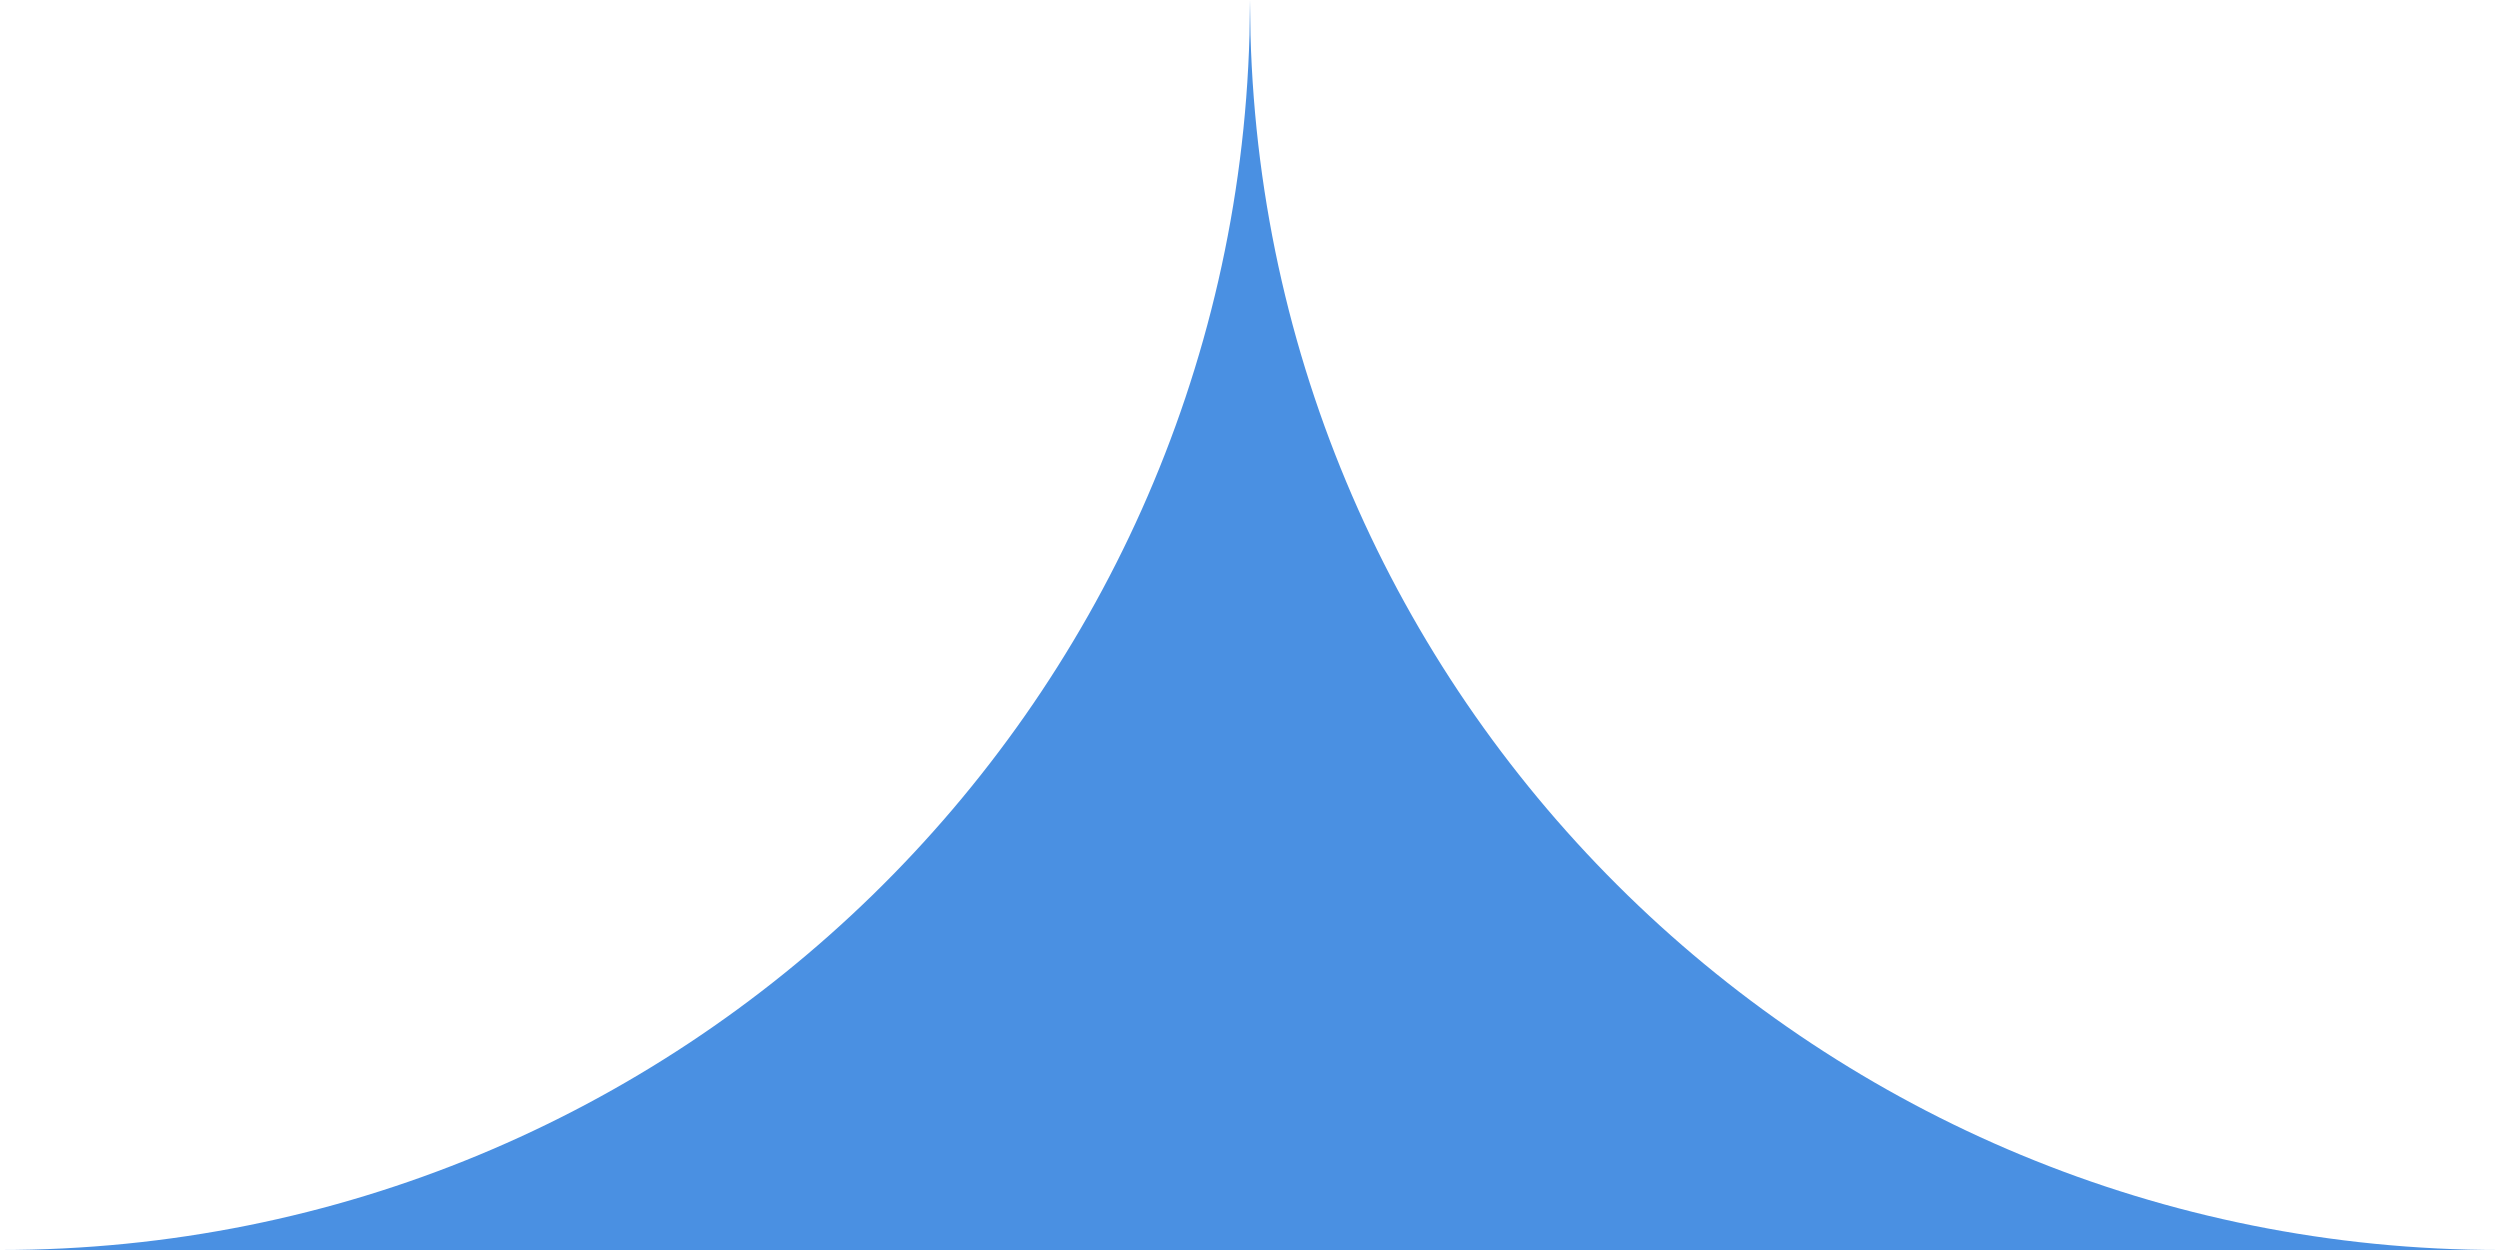 <?xml version="1.0" encoding="UTF-8"?>
<svg width="20px" height="10px" viewBox="0 0 20 10" version="1.1" xmlns="http://www.w3.org/2000/svg" xmlns:xlink="http://www.w3.org/1999/xlink">
    <!-- Generator: Sketch 63.1 (92452) - https://sketch.com -->
    <title>Combined Shape</title>
    <desc>Created with Sketch.</desc>
    <g id="Symbols" stroke="none" stroke-width="1" fill="none" fill-rule="evenodd">
        <g id="Panneau-latéral-/-Déclinaisons-/-Points-de-vue-ouvert/Groupes-rejoints" transform="translate(-181, -784)" fill="#4A90E2">
            <path d="M181,794 C186.429,794 190.848,789.673 190.996,784.28 L191,784 L191.004,784.28 C191.152,789.673 195.571,794 201,794 L201,794 L181,794 Z" id="Combined-Shape"></path>
        </g>
    </g>
</svg>